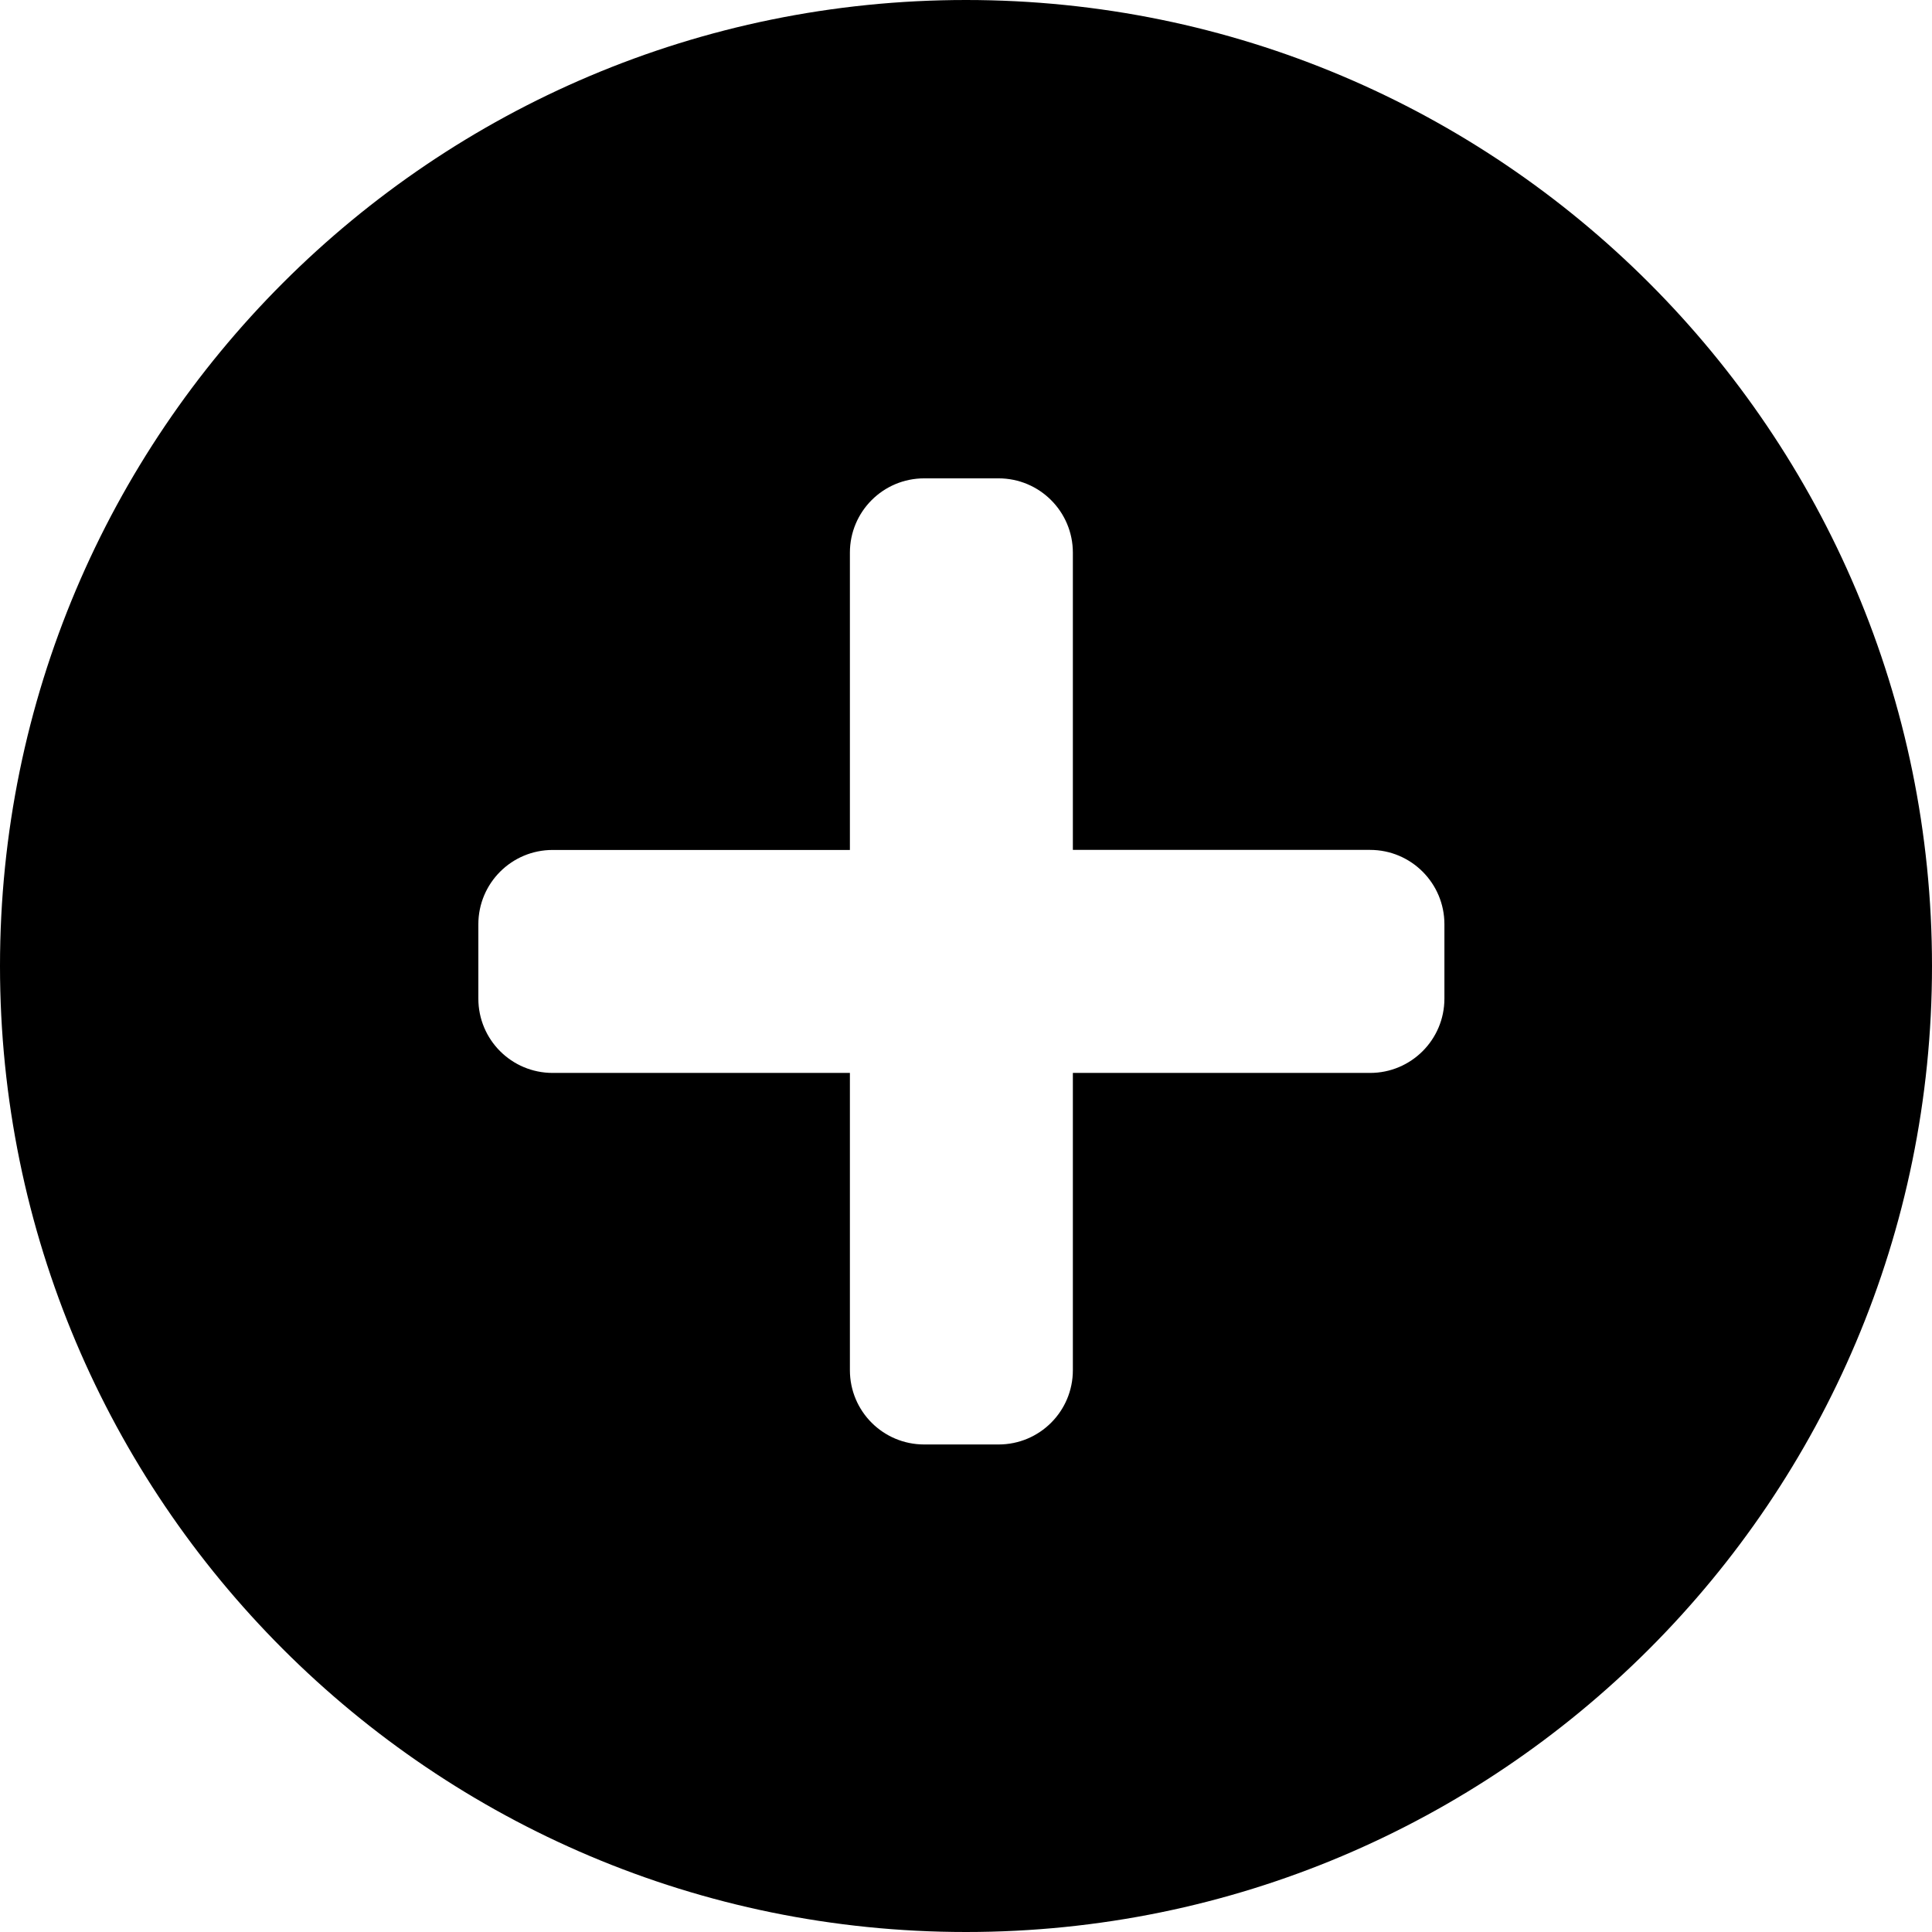 <?xml version="1.0" encoding="UTF-8" standalone="no"?>
<!-- Created with Inkscape (http://www.inkscape.org/) -->

<svg
   xmlns:dc="http://purl.org/dc/elements/1.1/"
   xmlns:cc="http://creativecommons.org/ns#"
   xmlns:rdf="http://www.w3.org/1999/02/22-rdf-syntax-ns#"
   xmlns:svg="http://www.w3.org/2000/svg"
   xmlns="http://www.w3.org/2000/svg"
   version="1.1"
   width="32"
   height="32"
   id="svg3240">
  <defs
     id="defs3242" />
  <g
     id="layer1">
    <path
       d="M 16,32 C 7.163,32 0,24.837 0,16 0,7.163 7.163,0 16,0 c 8.837,0 16,7.163 16,16 0,8.837 -7.163,16 -16,16 z m 7.924,-16.692 c 0,-0.679 -0.551,-1.231 -1.231,-1.231 H 17.77 V 9.154 c 0,-0.679 -0.55,-1.231 -1.231,-1.231 h -1.231 c -0.681,0 -1.231,0.551 -1.231,1.231 V 14.078 H 9.154 c -0.681,0 -1.231,0.551 -1.231,1.231 v 1.231 c 0,0.681 0.55,1.231 1.231,1.231 h 4.923 v 4.923 c 0,0.681 0.55,1.231 1.231,1.231 h 1.231 c 0.681,0 1.231,-0.55 1.231,-1.231 v -4.923 h 4.923 c 0.679,0 1.231,-0.55 1.231,-1.231 v -1.231 z"
       id="path257" />
  </g>
</svg>
